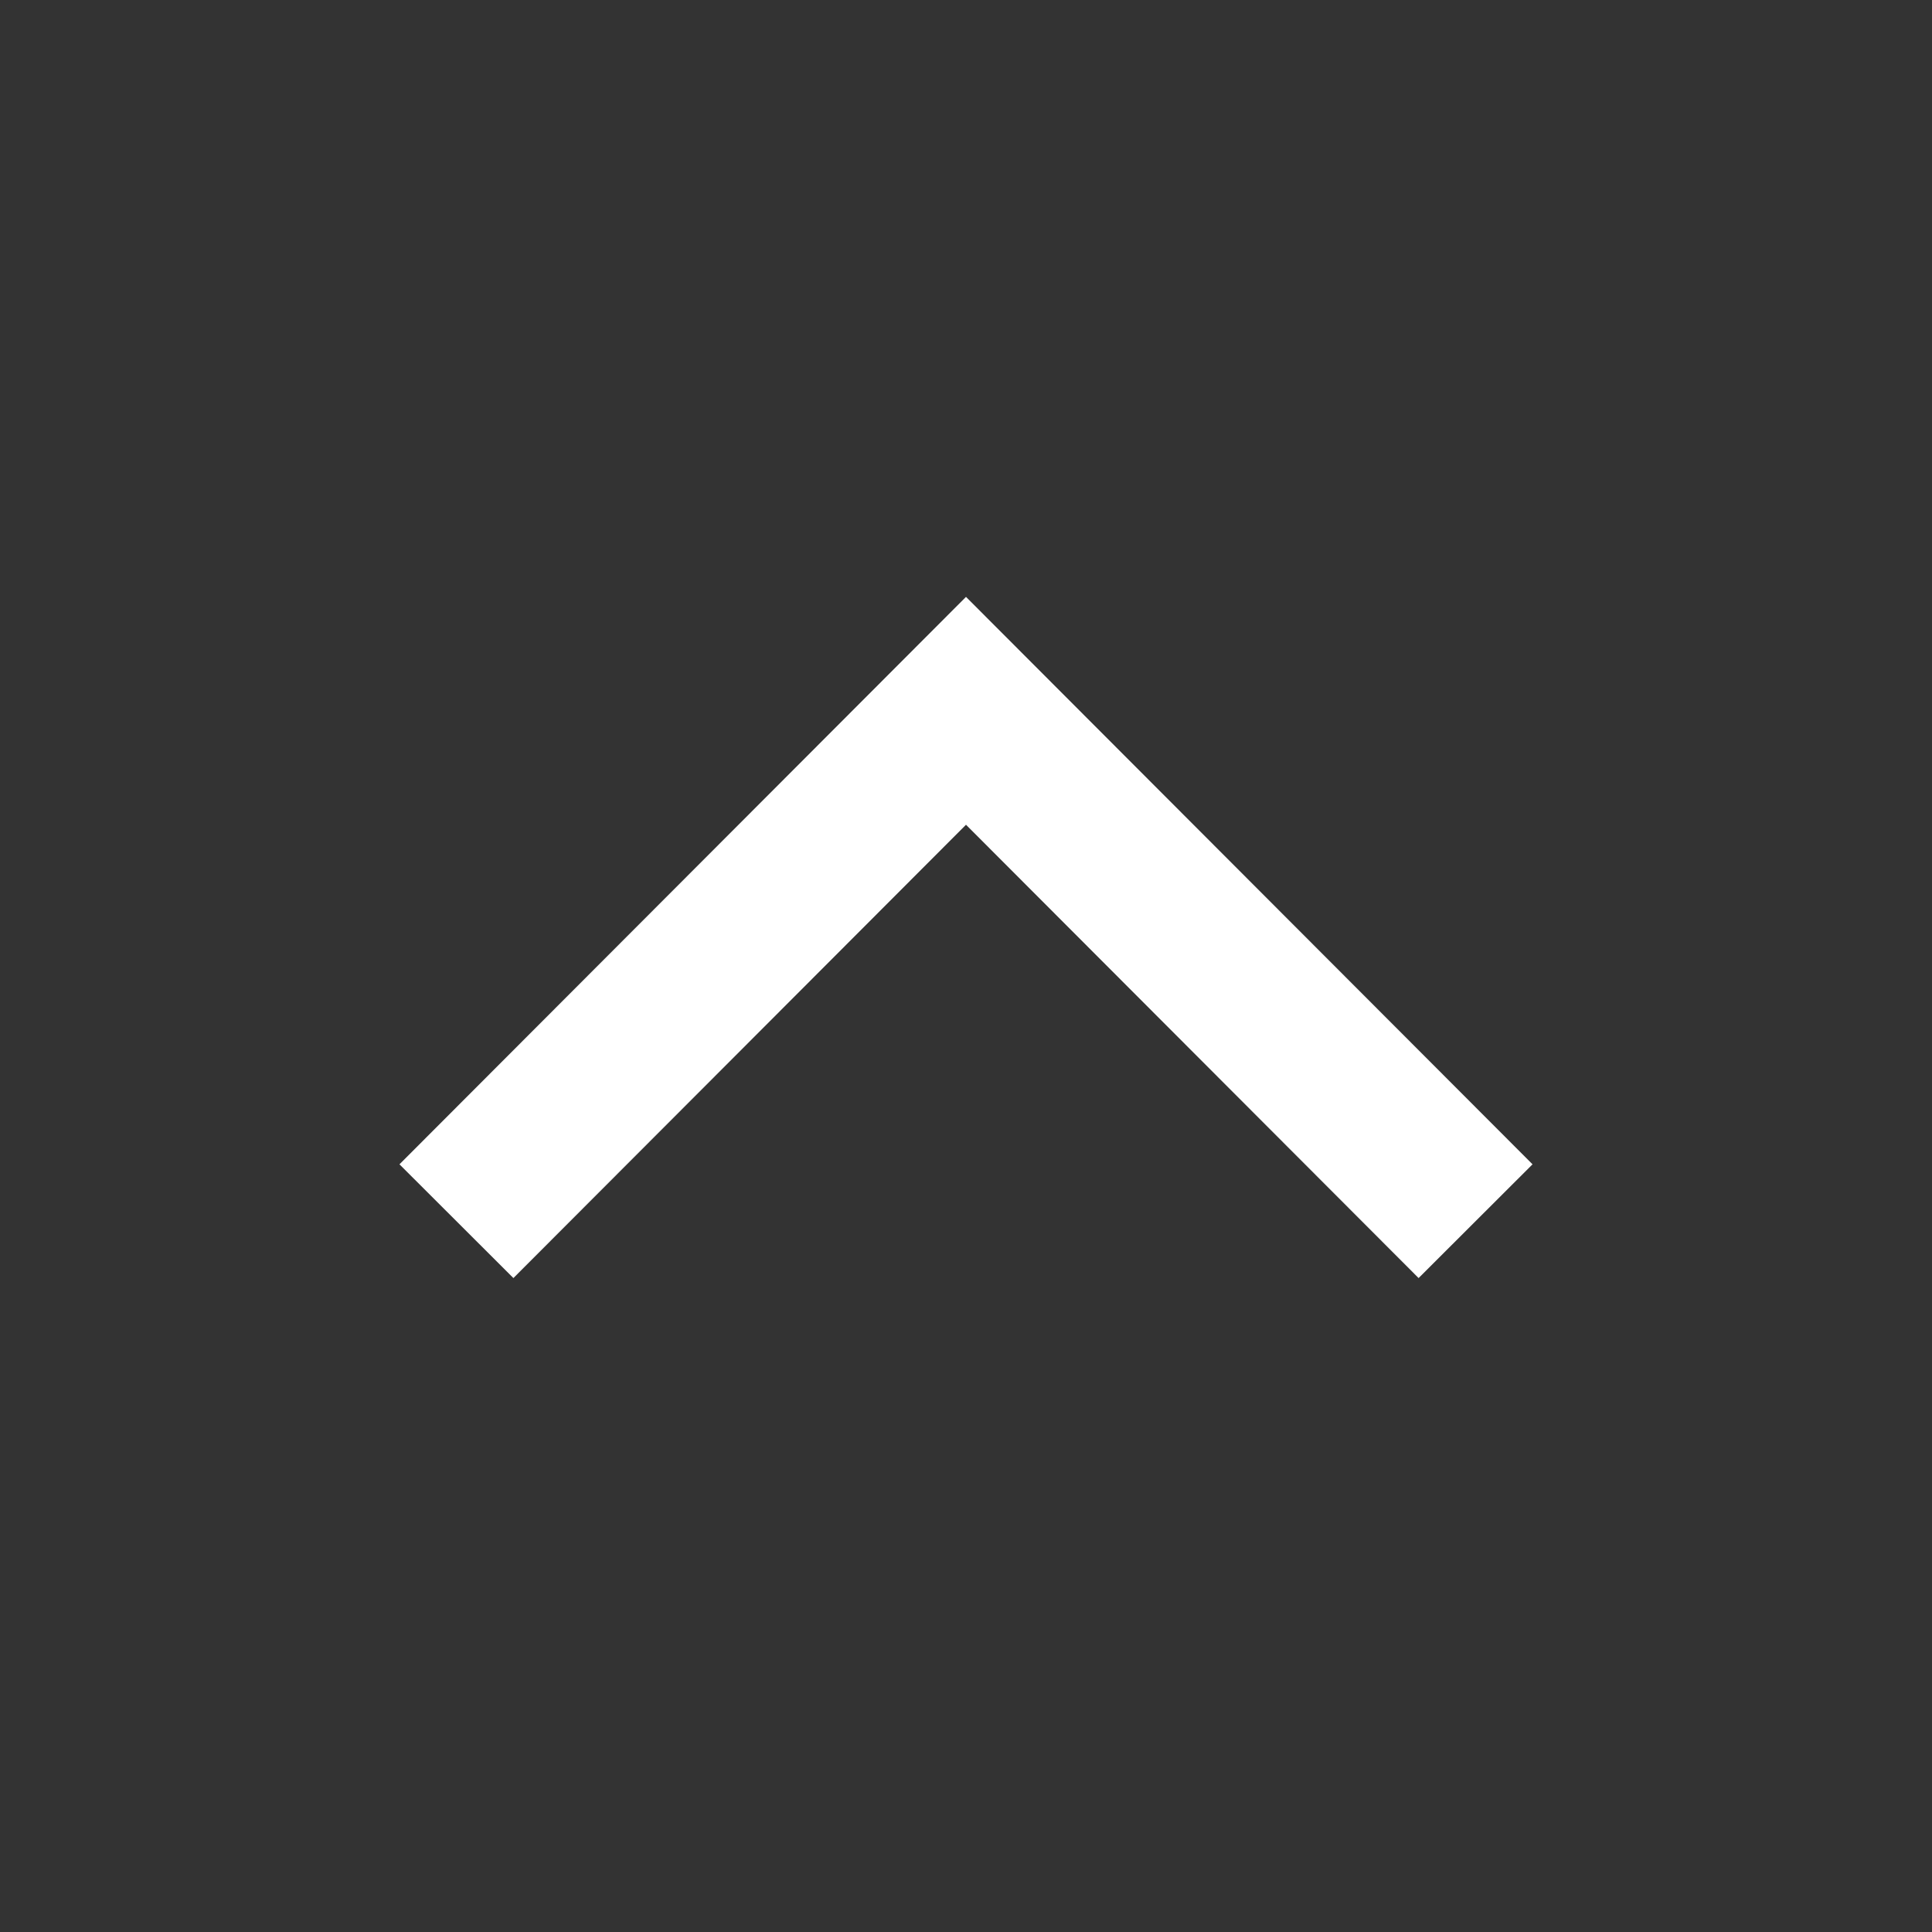 <?xml version="1.0" encoding="utf-8"?>
<!-- Generator: Adobe Illustrator 18.0.0, SVG Export Plug-In . SVG Version: 6.00 Build 0)  -->
<!DOCTYPE svg PUBLIC "-//W3C//DTD SVG 1.1//EN" "http://www.w3.org/Graphics/SVG/1.1/DTD/svg11.dtd">
<svg version="1.1" xmlns="http://www.w3.org/2000/svg" xmlns:xlink="http://www.w3.org/1999/xlink" x="0px" y="0px" width="24px"
	 height="24px" viewBox="0 0 24 24" enable-background="new 0 0 24 24" xml:space="preserve">
<rect x="0" y="0" width="24" height="24" fill="#333333" stroke="none"/>
<g id="Layer_3" display="none">
	<g display="inline">
		
			<rect x="12.47" y="6.17" transform="matrix(0.707 0.707 -0.707 0.707 12.5 -5.989)" fill="#007A7F" width="2.03" height="11.85"/>
		
			<rect x="7.71" y="11.45" transform="matrix(0.707 -0.707 0.707 0.707 -7.543 10.349)" fill="#007A7F" width="2.03" height="5.67"/>
	</g>
</g>
<g id="Layer_2">
	<g>
		<polyline fill="none" stroke="#FFFFFF" stroke-width="2" stroke-miterlimit="10" points="5.67,15.17 12,8.83 18.33,15.17 		"/>
	</g>
	<g>
	</g>
	<g>
	</g>
	<g>
	</g>
	<g>
	</g>
	<g>
	</g>
	<g>
	</g>
	<g>
	</g>
	<g>
	</g>
	<g>
	</g>
	<g>
	</g>
	<g>
	</g>
	<g>
	</g>
	<g>
	</g>
	<g>
	</g>
	<g>
	</g>
</g>
</svg>
